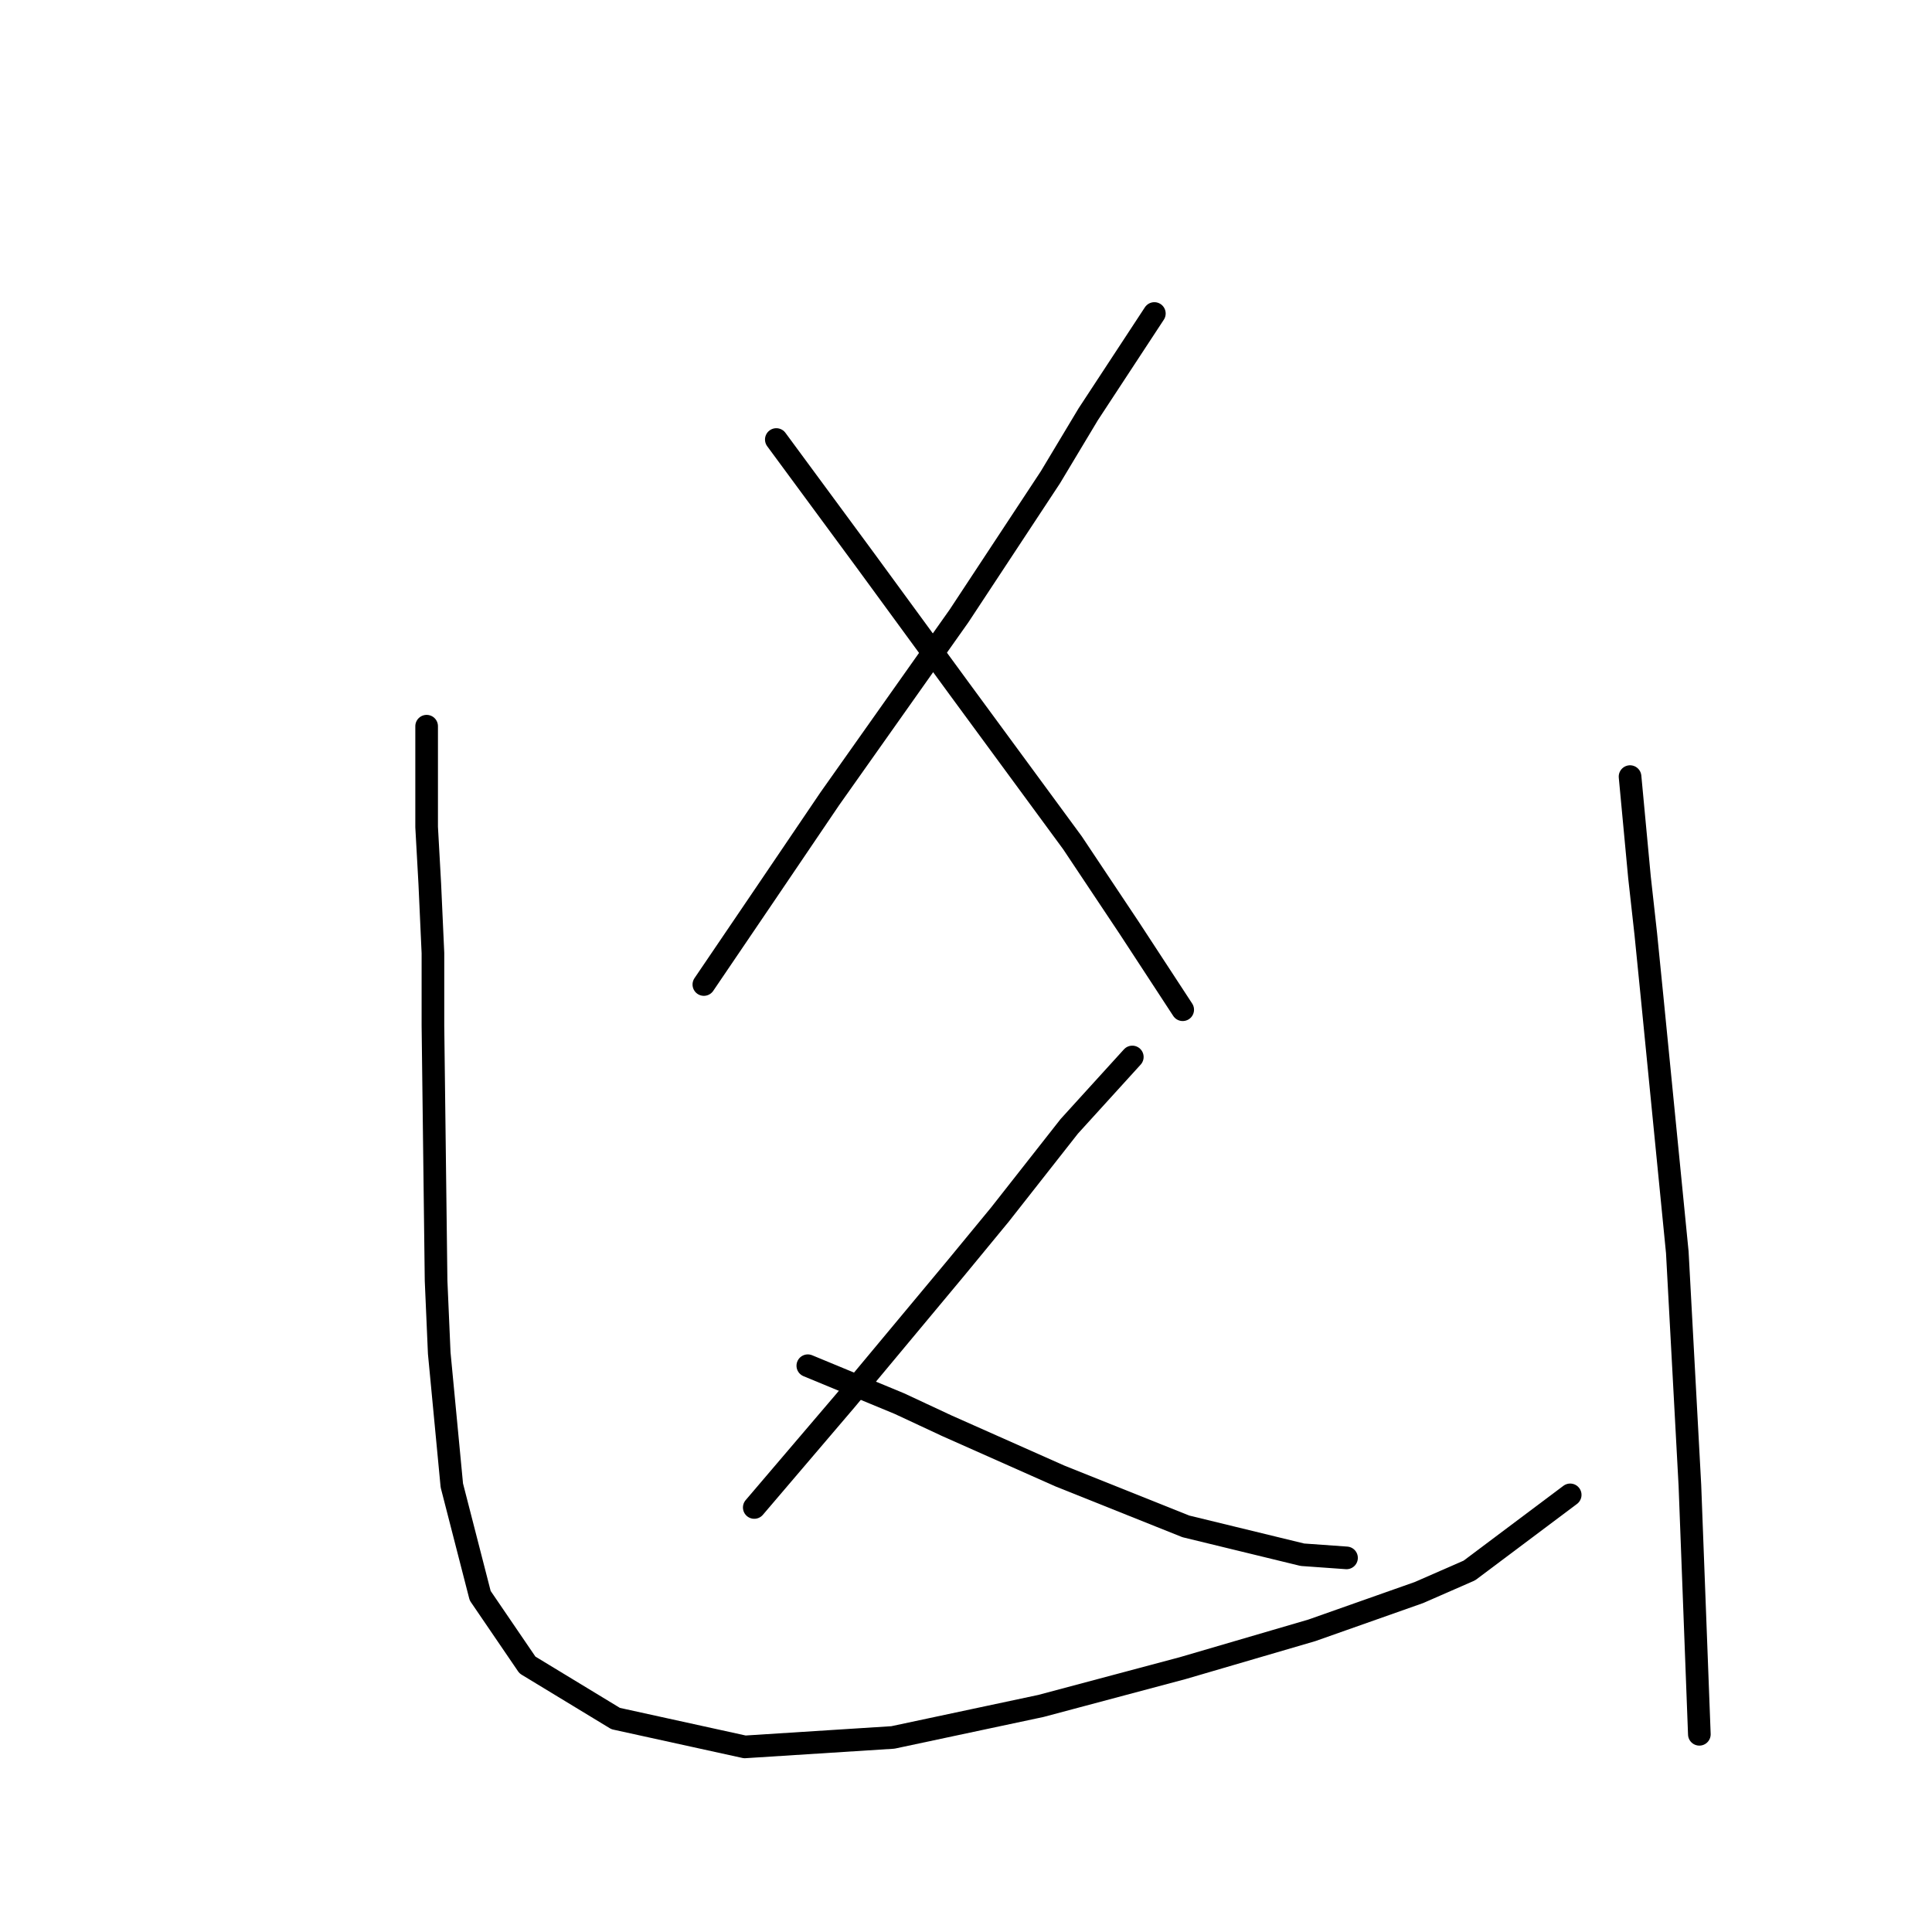 <?xml version="1.0" standalone="no"?>
    <svg width="256" height="256" xmlns="http://www.w3.org/2000/svg" version="1.1">
    <polyline stroke="black" stroke-width="3" stroke-linecap="round" fill="transparent" stroke-linejoin="round" points="152.958 41.541 144.192 54.899 139.182 63.248 127.077 81.615 109.962 105.826 101.196 118.766 93.265 130.454 93.265 130.454 " />
        <polyline stroke="black" stroke-width="3" stroke-linecap="round" fill="transparent" stroke-linejoin="round" points="102.866 58.239 114.554 74.101 127.077 91.216 142.104 111.67 149.618 122.941 156.714 133.794 156.714 133.794 " />
        <polyline stroke="black" stroke-width="3" stroke-linecap="round" fill="transparent" stroke-linejoin="round" points="150.036 140.055 141.687 149.239 132.503 160.927 126.659 168.023 112.049 185.555 99.944 199.748 99.944 199.748 " />
        <polyline stroke="black" stroke-width="3" stroke-linecap="round" fill="transparent" stroke-linejoin="round" points="107.04 180.964 119.146 185.973 125.407 188.895 140.435 195.574 157.132 202.253 172.577 206.01 178.421 206.427 178.421 206.427 " />
        <polyline stroke="black" stroke-width="3" stroke-linecap="round" fill="transparent" stroke-linejoin="round" points="56.531 96.225 56.531 109.583 56.948 117.097 57.366 126.28 57.366 135.881 57.783 169.693 58.201 179.294 59.87 196.826 63.627 211.436 69.889 220.62 81.577 227.716 98.691 231.473 118.311 230.221 137.93 226.046 156.714 221.037 173.829 216.028 188.022 211.019 194.701 208.097 208.059 198.078 208.059 198.078 " />
        <polyline stroke="black" stroke-width="3" stroke-linecap="round" fill="transparent" stroke-linejoin="round" points="215.99 102.904 217.242 116.262 218.077 123.776 218.912 132.124 222.251 165.936 223.921 196.826 225.173 229.803 225.173 229.803 " />
        </svg>